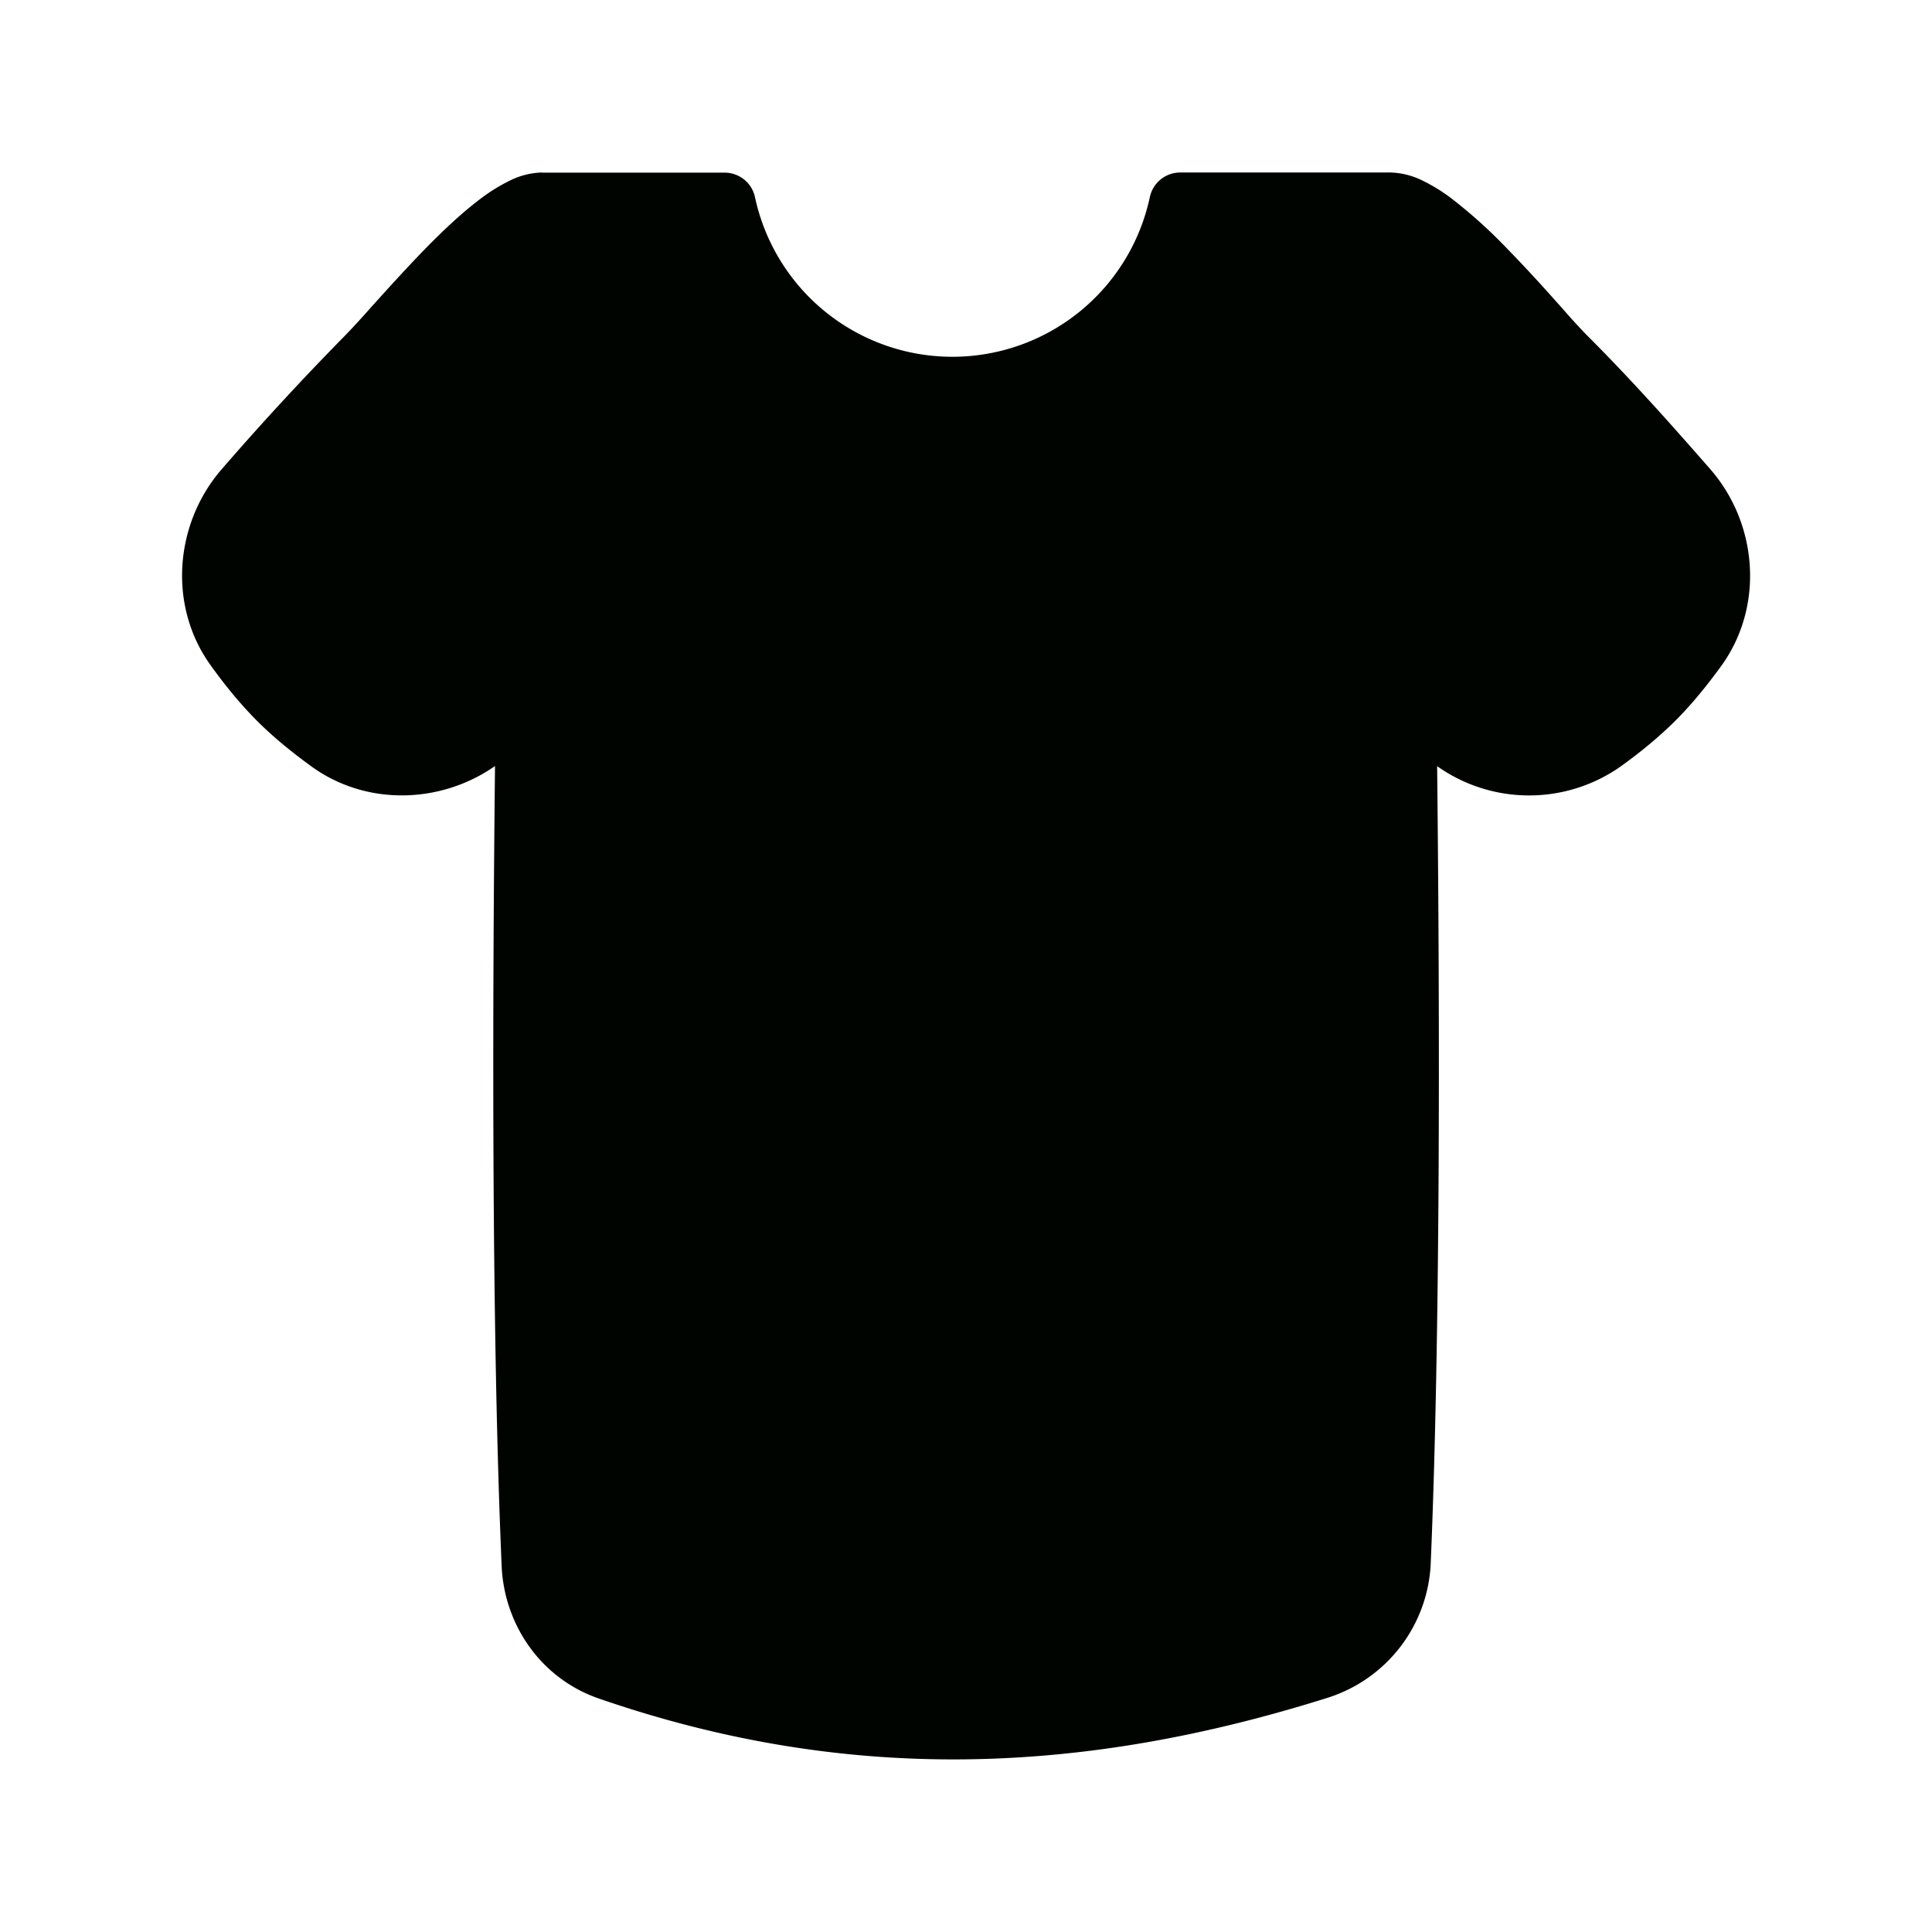 <svg xmlns="http://www.w3.org/2000/svg" fill="none" viewBox="-0.7 -0.7 14 14" id="Shirt--Streamline-Flex.svg" height="14" width="14" style="background-color: #ffffff"><desc>Shirt Streamline Icon: https://streamlinehq.com</desc><g id="shirt--clothing-t-shirt-men-top-shopping-catergories"><path id="Union" fill="#000400e0" fill-rule="evenodd" d="M3.226 0.55A0.555 0.555 0 0 0 2.988 0.612a1.269 1.269 0 0 0 -0.203 0.126c-0.131 0.098 -0.266 0.225 -0.393 0.354 -0.127 0.13 -0.25 0.265 -0.353 0.379l-0.055 0.061a5.989 5.989 0 0 1 -0.178 0.194 20.763 20.763 0 0 0 -0.895 0.969c-0.346 0.394 -0.398 0.996 -0.081 1.431 0.097 0.135 0.206 0.27 0.331 0.396 0.126 0.126 0.261 0.234 0.396 0.332 0.4 0.29 0.94 0.27 1.33 -0.003 -0.021 1.933 -0.022 4.171 0.048 5.795 0.018 0.429 0.286 0.818 0.704 0.962 1.809 0.625 3.513 0.553 5.287 -0.007a1.071 1.071 0 0 0 0.742 -0.982c0.068 -1.62 0.067 -3.845 0.046 -5.767a1.153 1.153 0 0 0 1.33 0.002c0.135 -0.097 0.27 -0.206 0.396 -0.331 0.126 -0.126 0.234 -0.262 0.332 -0.396 0.316 -0.436 0.264 -1.038 -0.082 -1.431 -0.279 -0.319 -0.573 -0.65 -0.894 -0.97a4.53 4.53 0 0 1 -0.177 -0.194l-0.054 -0.06a11.079 11.079 0 0 0 -0.353 -0.38 3.616 3.616 0 0 0 -0.394 -0.354 1.268 1.268 0 0 0 -0.203 -0.126 0.558 0.558 0 0 0 -0.239 -0.062H7.853A0.225 0.225 0 0 0 7.632 0.729a1.463 1.463 0 0 1 -2.861 0 0.225 0.225 0 0 0 -0.22 -0.178H3.226Z" clip-rule="evenodd" stroke-width="1"></path></g></svg>